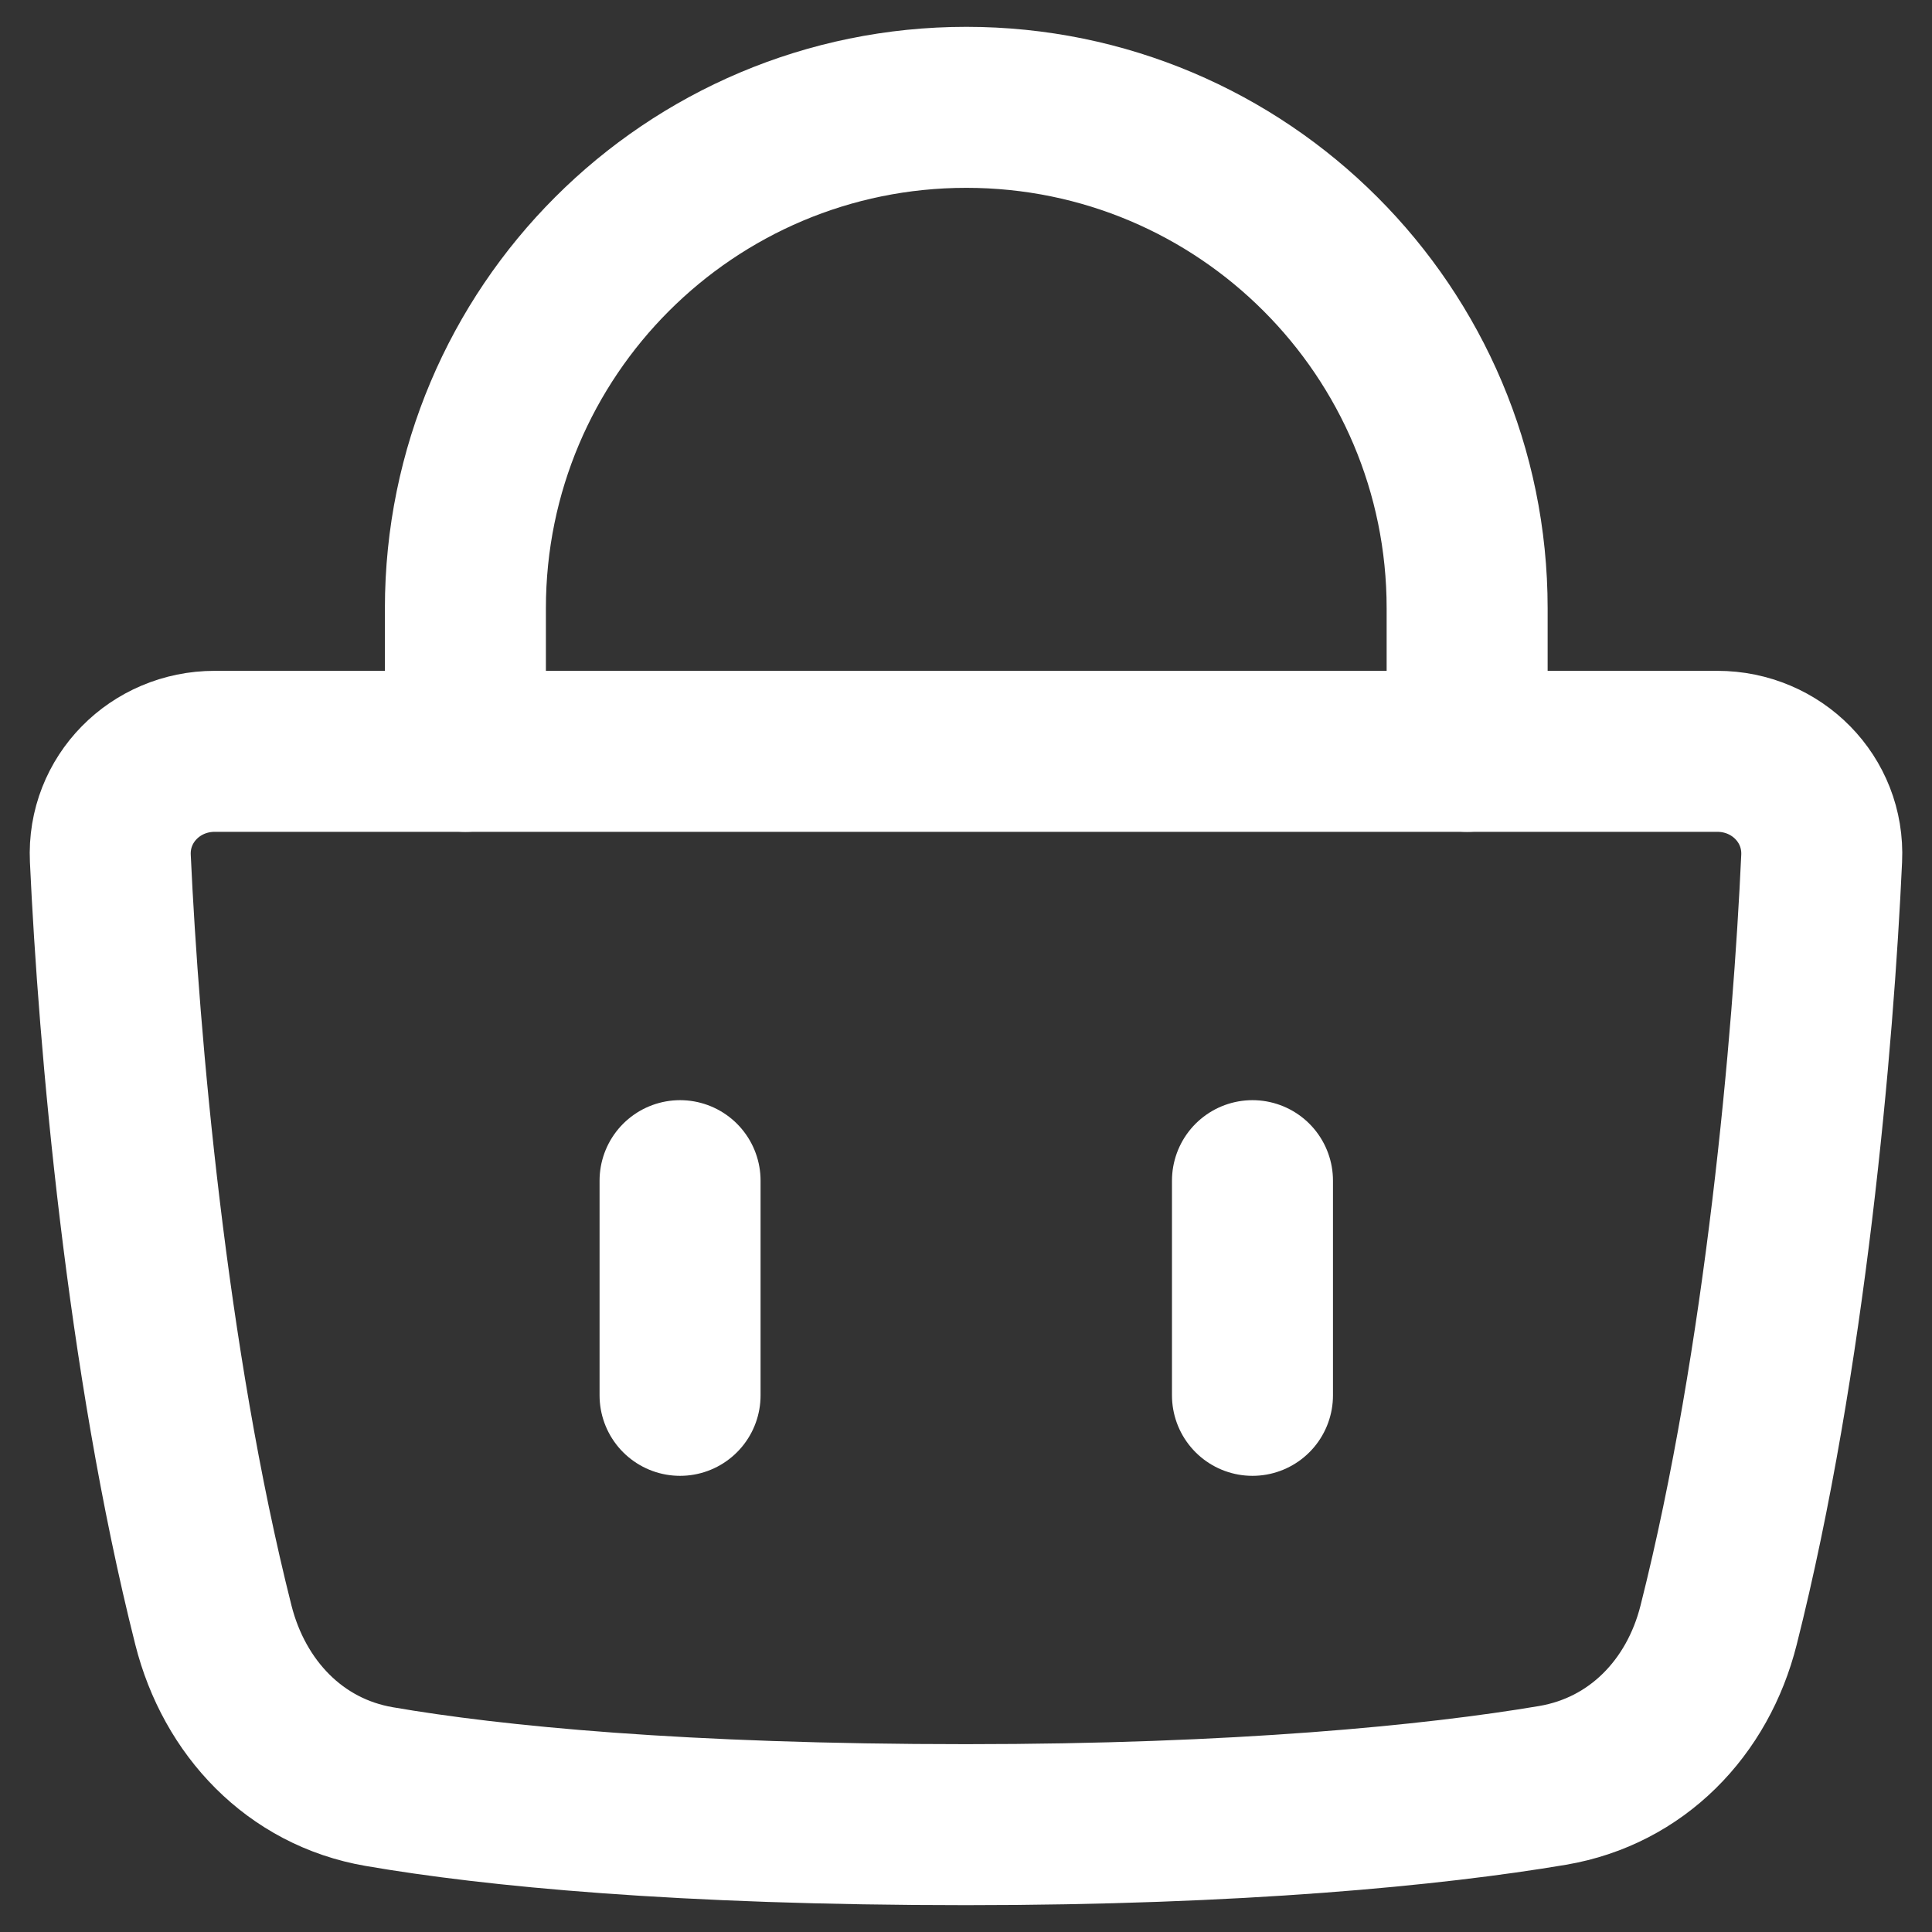 <svg width="18" height="18" viewBox="0 0 18 18" fill="none" xmlns="http://www.w3.org/2000/svg">
<rect x="0" y="0" width="18" height="18" fill="#333333" stroke="none"/>
<path d="M1.988 15.14C1.363 12.664 1.106 9.689 1.028 7.998C1.002 7.446 1.448 7 2 7H16C16.552 7 16.998 7.446 16.972 7.998C16.895 9.689 16.637 12.664 16.012 15.14C15.818 15.912 15.249 16.501 14.465 16.634C13.358 16.821 11.537 17 9 17C6.35 17 4.591 16.828 3.532 16.645C2.748 16.51 2.183 15.912 1.988 15.14Z" stroke="white" stroke-width="1.5" stroke-linecap="round" stroke-linejoin="round"/>
<path d="M4.336 7V5.667C4.336 3.089 6.425 1 9.003 1V1C11.58 1 13.669 3.089 13.669 5.667V7" stroke="white" stroke-width="1.5" stroke-linecap="round" stroke-linejoin="round"/>
<path d="M6.336 11V13M11.669 11V13" stroke="white" stroke-width="1.5" stroke-linecap="round" stroke-linejoin="round"/>
</svg>
